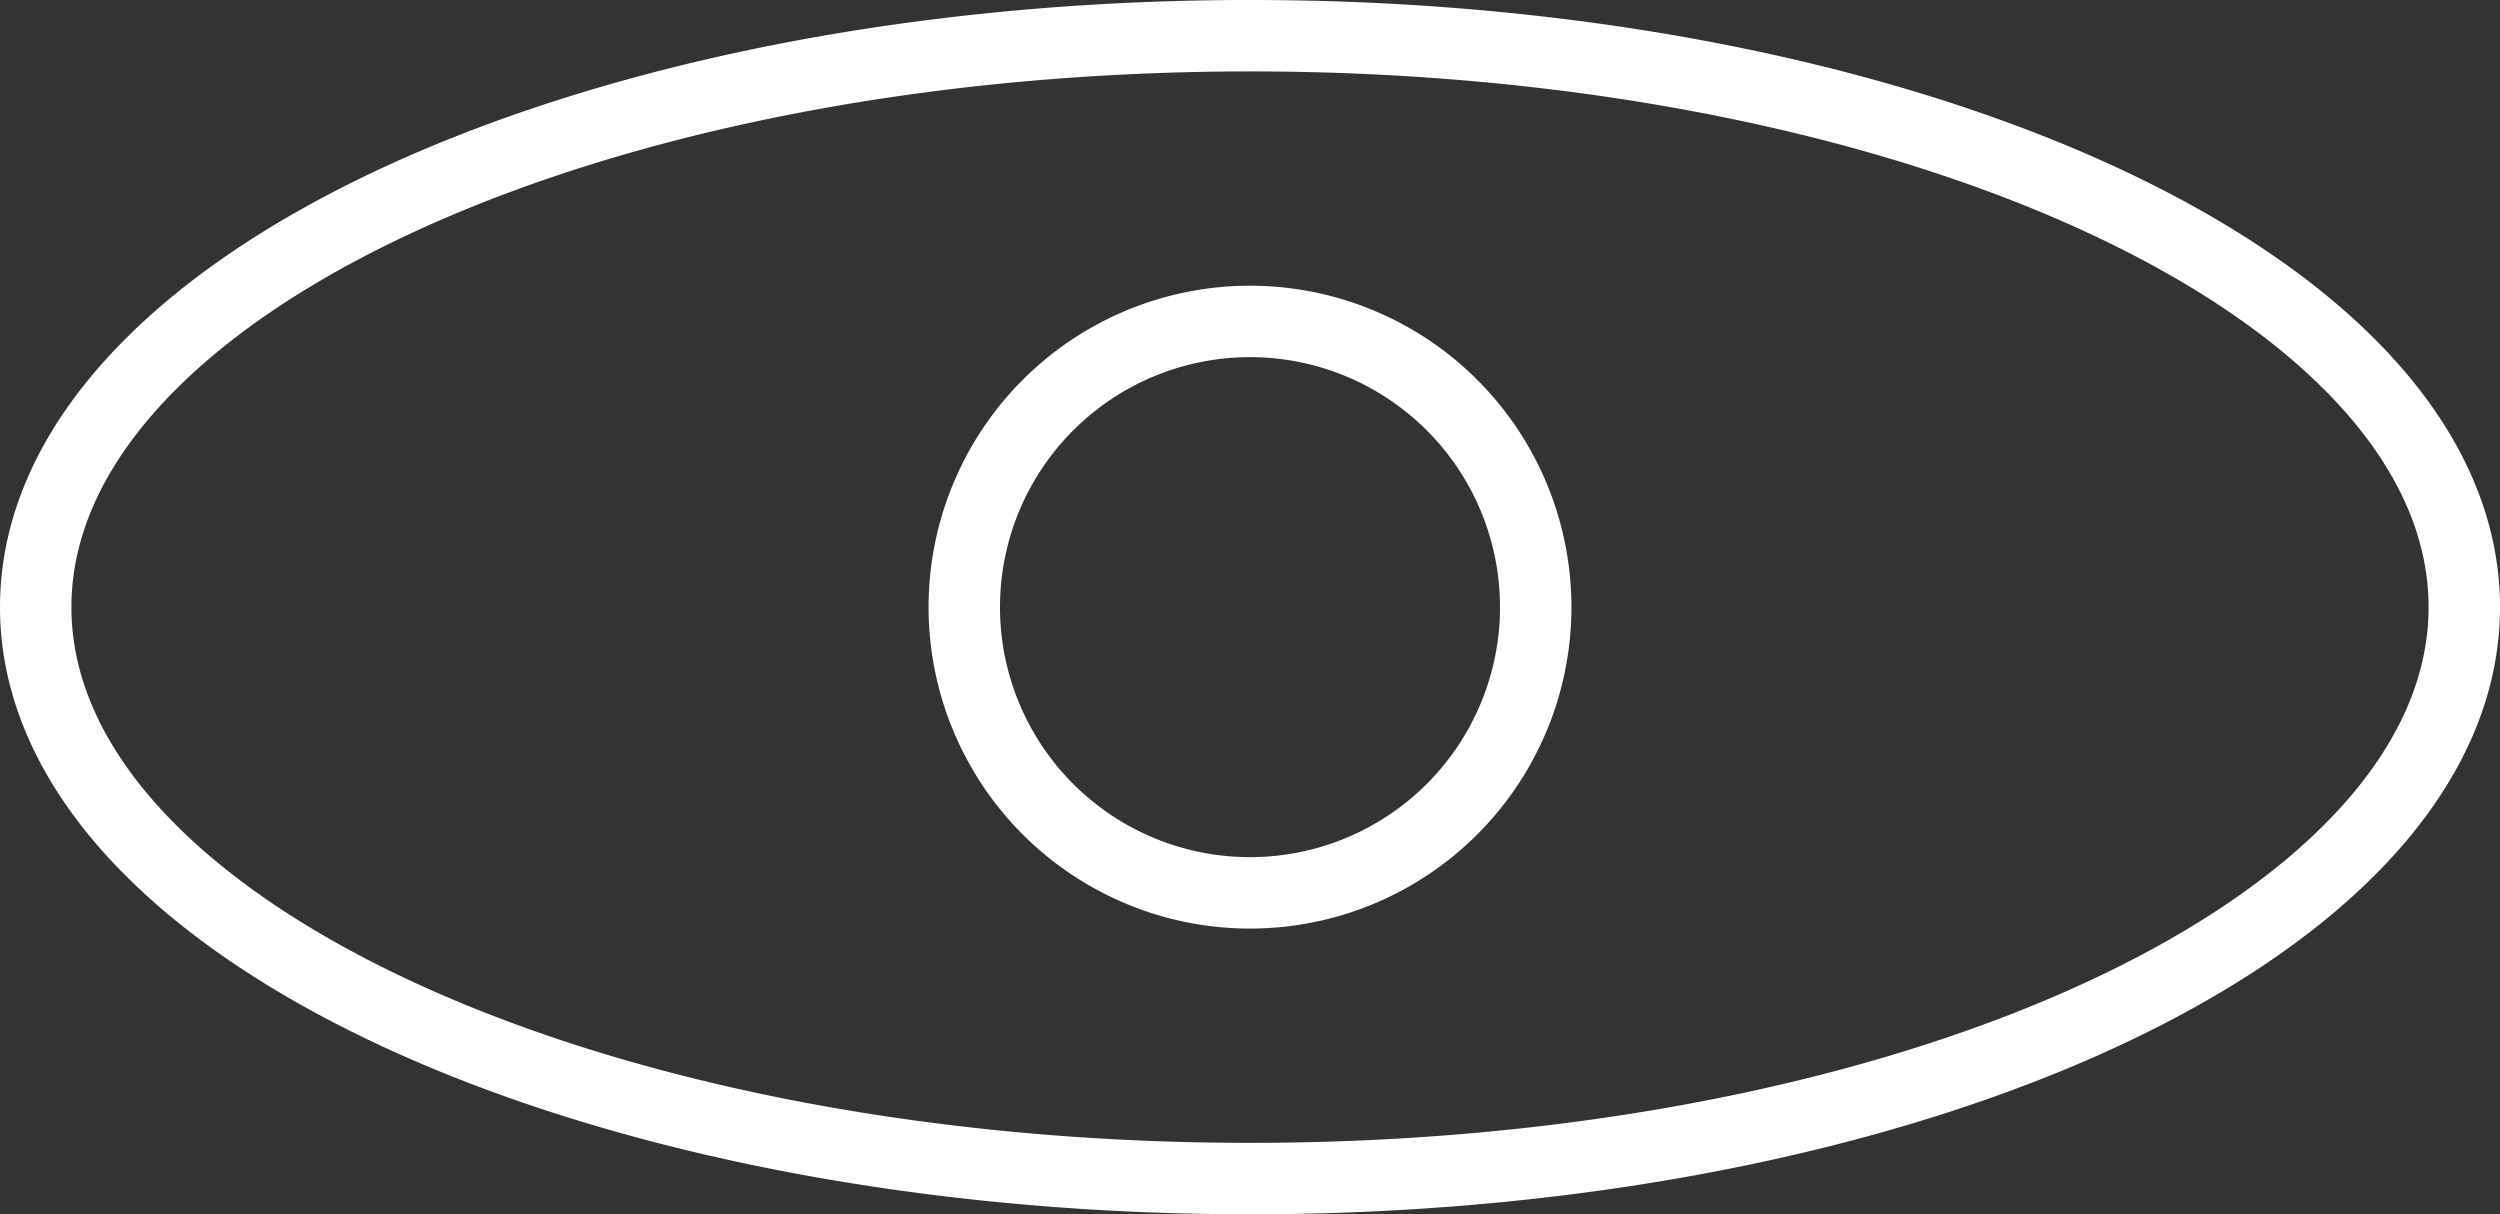 <svg xmlns="http://www.w3.org/2000/svg" width="35" height="17" viewBox="0 0 35 17">
  <rect x="0" y="0" width="35" height="17" fill="#333333" stroke="none"/>
  <defs>
    <style>
      .cls-1 {
        fill: #e3e3e3;
        fill-opacity: 0;
        stroke: #fff;
        stroke-linejoin: round;
        stroke-width: 1px;
        fill-rule: evenodd;
      }
    </style>
  </defs>
  <path id="椭圆_2" data-name="椭圆 2" class="cls-1" d="M20,20c-9.389,0-17-3.582-17-8s7.611-8,17-8,17,3.582,17,8S29.389,20,20,20ZM20,8a4,4,0,1,1-4,4A4,4,0,0,1,20,8Z" transform="translate(-2.5 -3.5)"/>
</svg>
